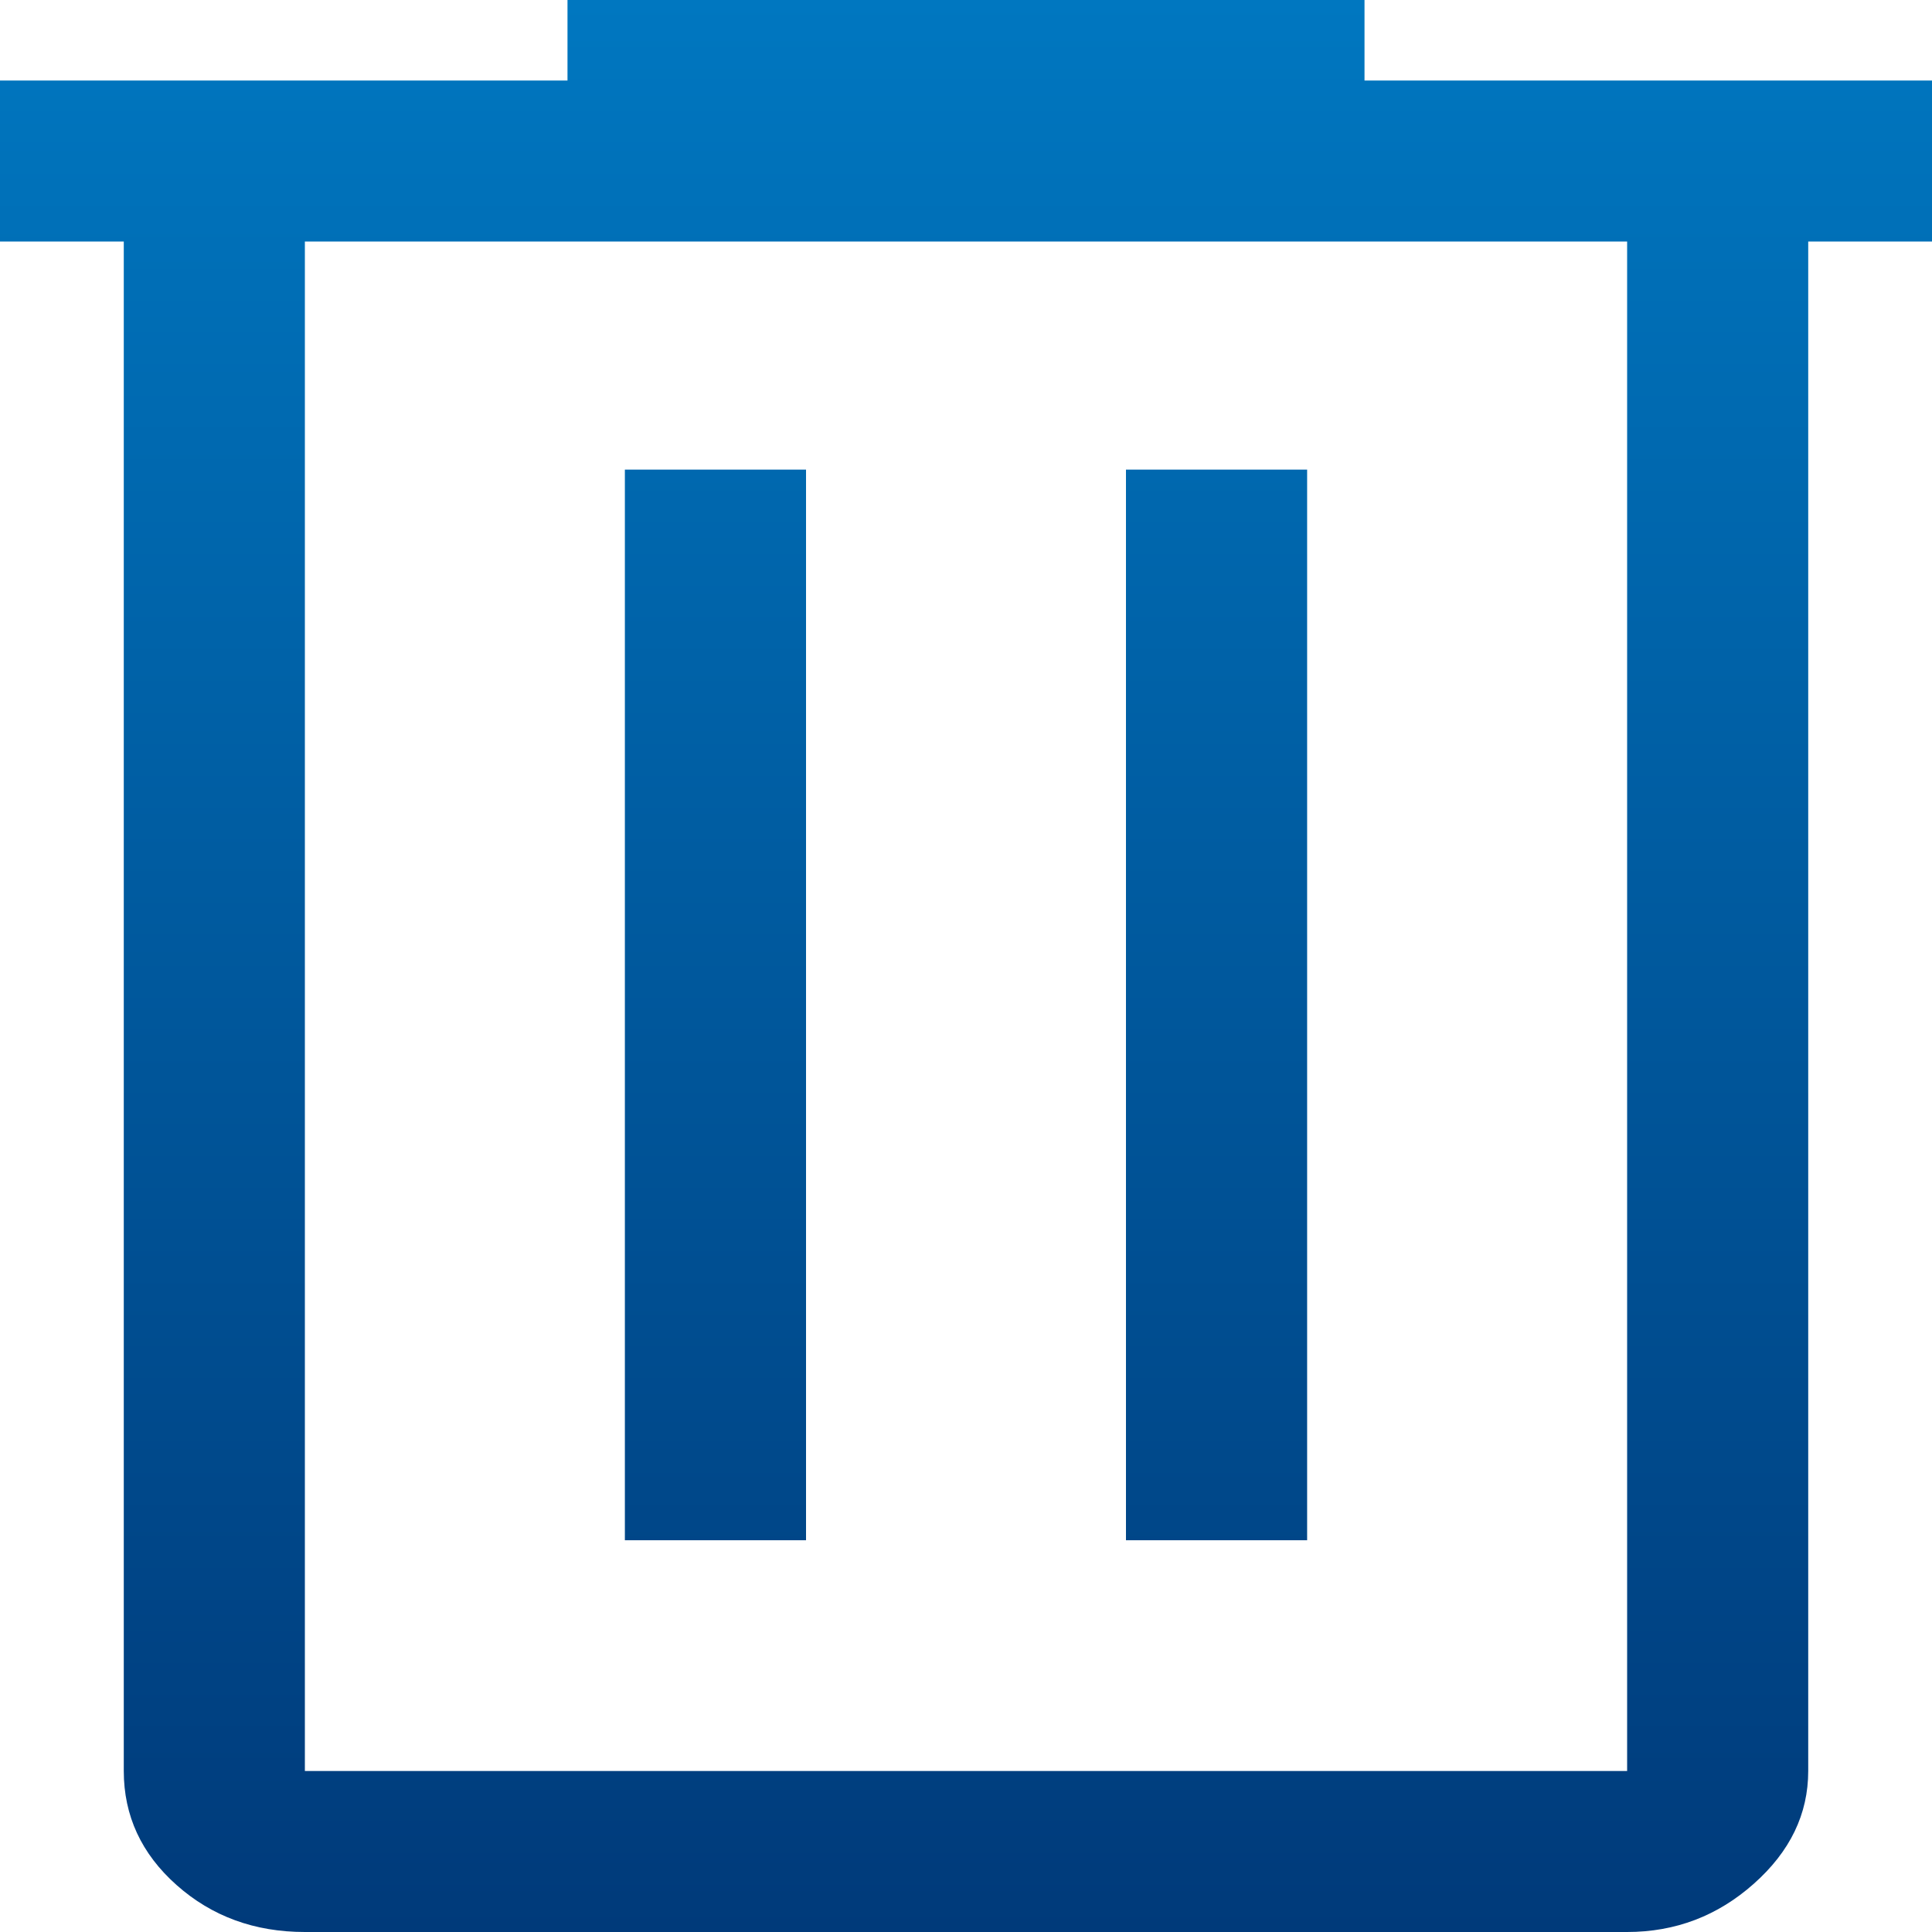 <svg width="30" height="30" viewBox="0 0 30 30" fill="none" xmlns="http://www.w3.org/2000/svg">
<path d="M4.734 30C3.953 30 3.289 29.757 2.742 29.271C2.195 28.785 1.922 28.194 1.922 27.5V3.75H0V1.25H8.812V0H21.188V1.25H30V3.75H28.078V27.5C28.078 28.167 27.797 28.75 27.234 29.25C26.672 29.75 26.016 30 25.266 30H4.734ZM25.266 3.75H4.734V27.5H25.266V3.75ZM9.703 23.917H12.516V7.292H9.703V23.917ZM17.484 23.917H20.297V7.292H17.484V23.917ZM4.734 3.75V27.5V3.75Z" fill="url(#paint0_linear_224_305)"/>
<defs>
<linearGradient id="paint0_linear_224_305" x1="15" y1="0" x2="15" y2="30" gradientUnits="userSpaceOnUse">
<stop stop-color="#0077C0"/>
<stop offset="1" stop-color="#003A7A"/>
</linearGradient>
</defs>
</svg>

